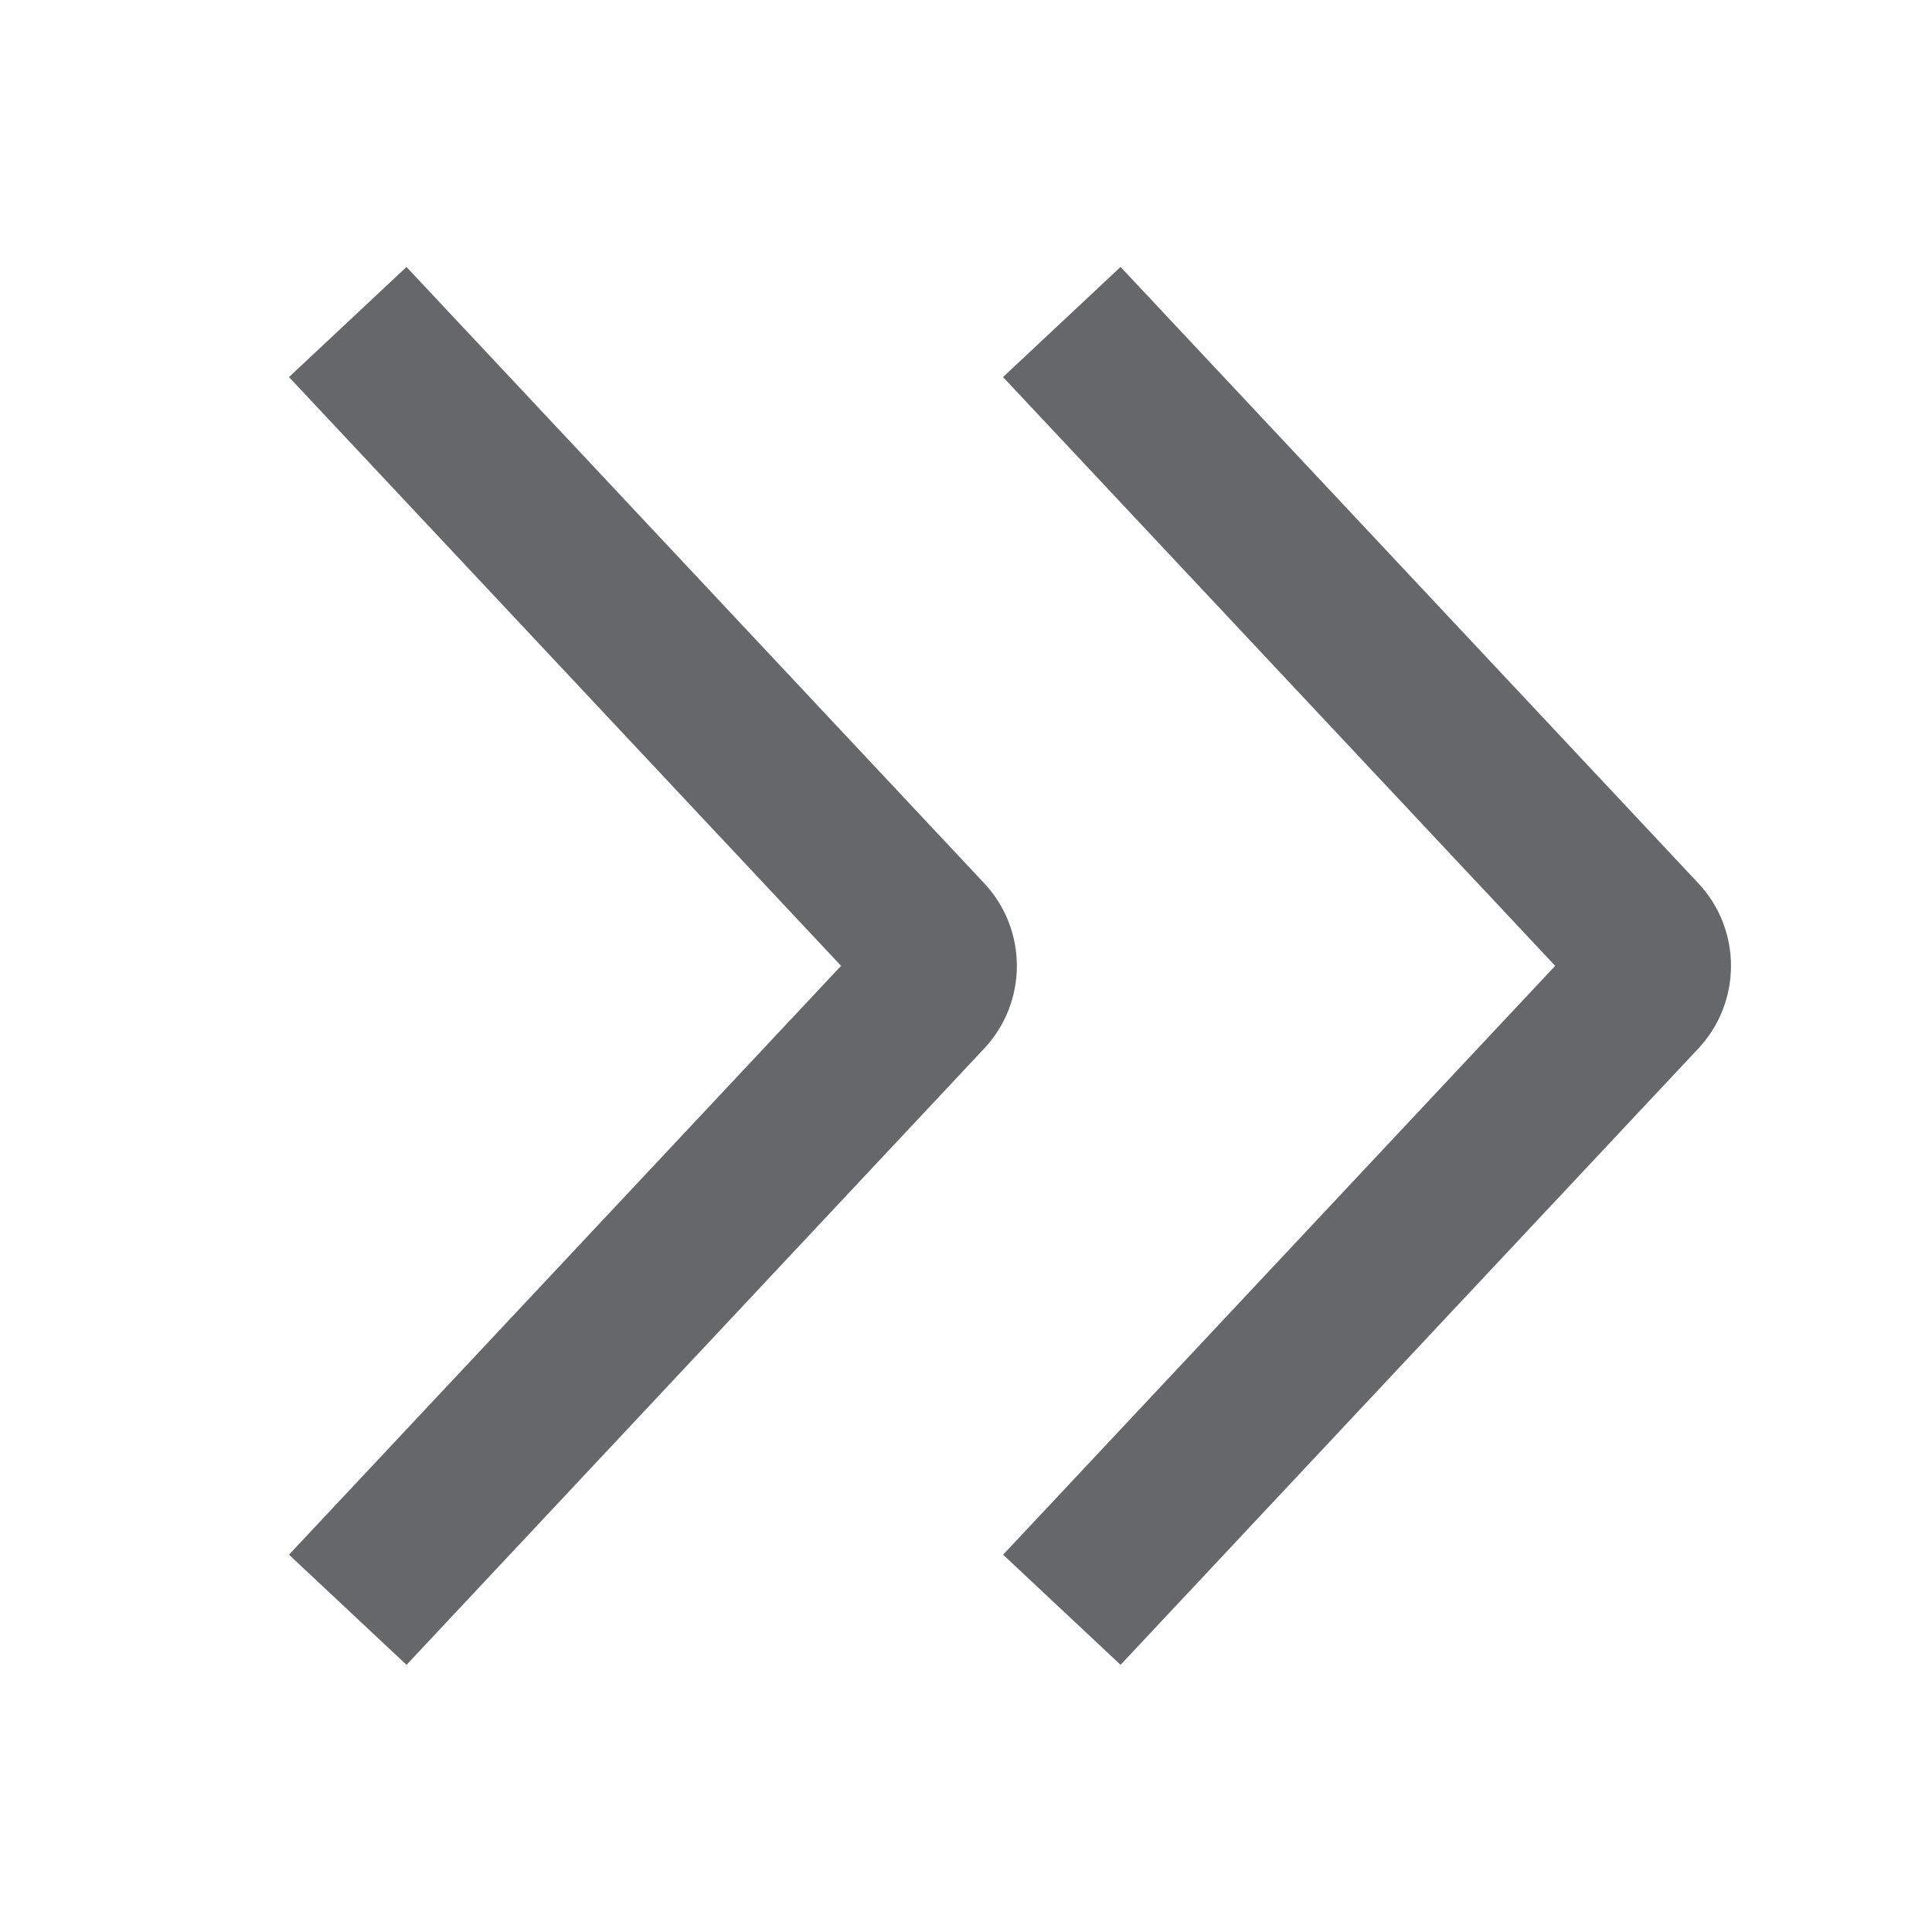 <svg xmlns="http://www.w3.org/2000/svg" width="24" height="24" viewBox="0 0 24 24">
    <path fill="#65676A" fill-rule="evenodd" d="M13.92 3.316l-1.46 1.368 6.859 7.314-6.858 7.315 1.459 1.368 7.178-7.657c.54-.577.54-1.474 0-2.051L13.92 3.316zm-8.87 0L3.59 4.684l6.858 7.314-6.858 7.315 1.46 1.368 7.177-7.657c.54-.577.54-1.474 0-2.051L5.049 3.316z"/>
</svg>
